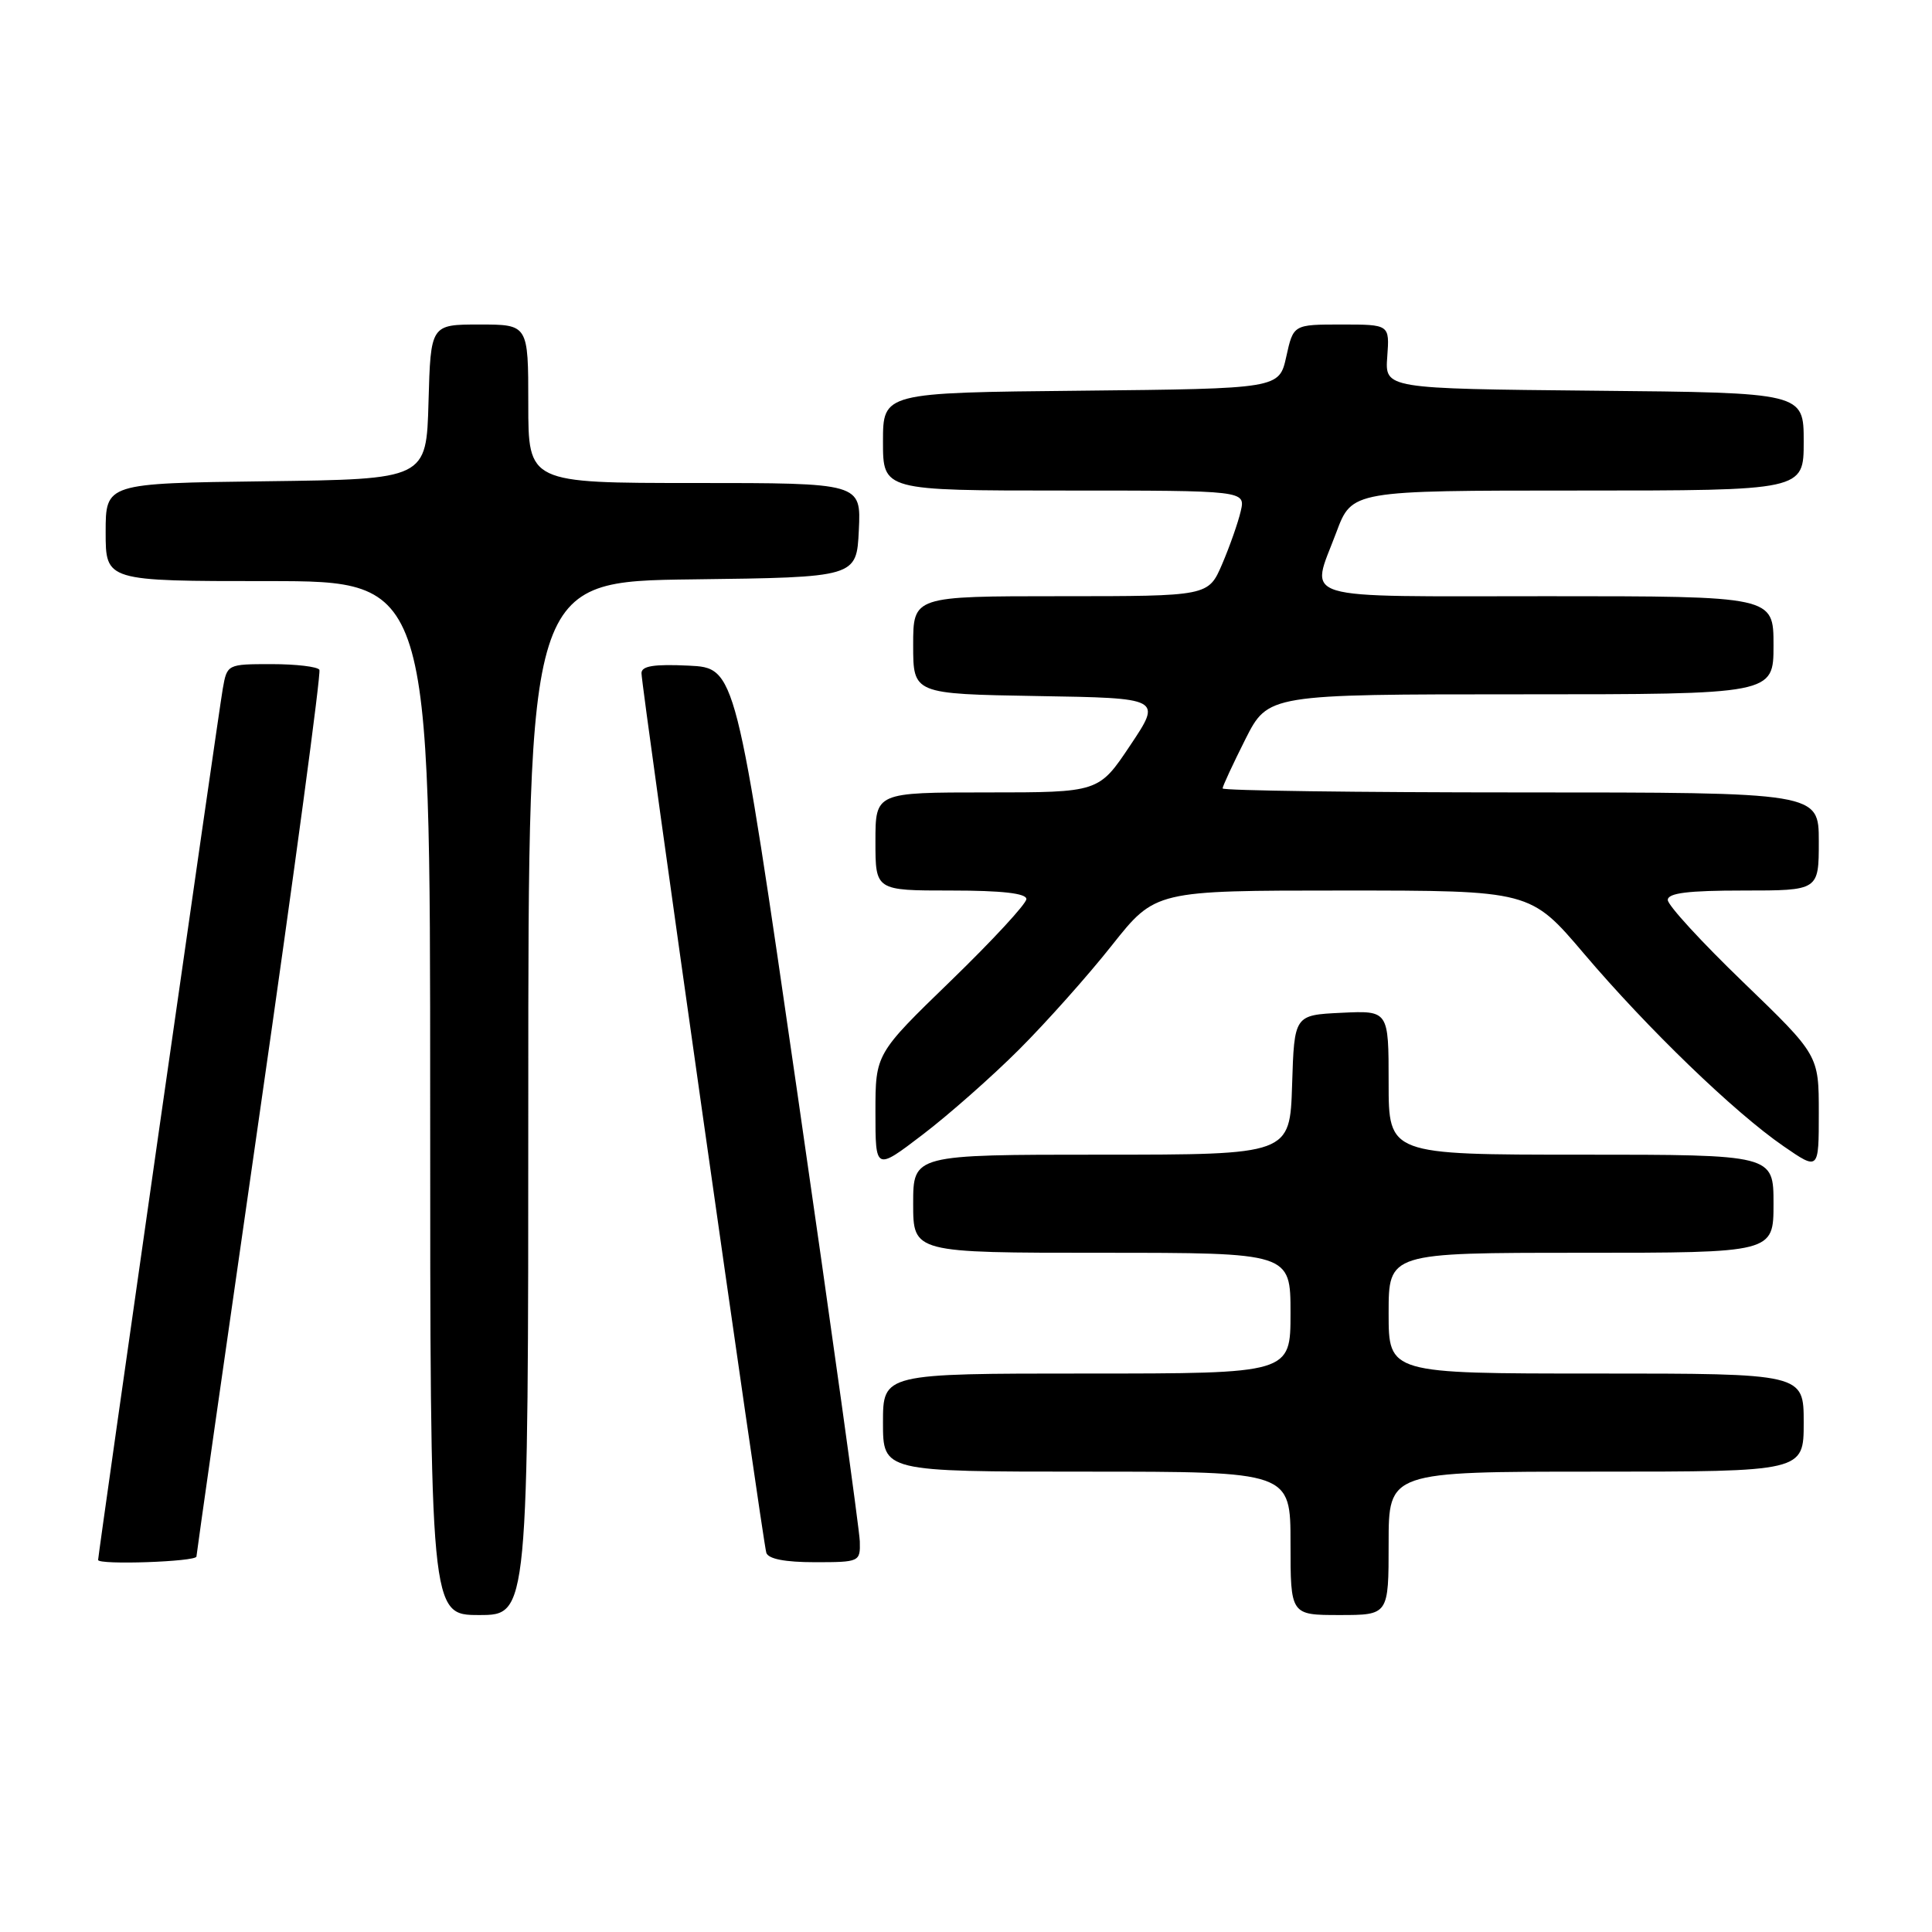 <?xml version="1.0" encoding="UTF-8" standalone="no"?>
<!DOCTYPE svg PUBLIC "-//W3C//DTD SVG 1.1//EN" "http://www.w3.org/Graphics/SVG/1.1/DTD/svg11.dtd" >
<svg xmlns="http://www.w3.org/2000/svg" xmlns:xlink="http://www.w3.org/1999/xlink" version="1.1" viewBox="0 0 256 256">
 <g >
 <path fill="currentColor"
d=" M 70.00 145.52 C 70.00 77.04 70.00 77.04 91.75 76.77 C 113.50 76.50 113.50 76.50 113.80 70.25 C 114.10 64.00 114.10 64.00 92.05 64.00 C 70.00 64.00 70.00 64.00 70.00 53.50 C 70.00 43.00 70.00 43.00 63.53 43.00 C 57.07 43.00 57.07 43.00 56.78 53.25 C 56.50 63.50 56.50 63.50 35.25 63.77 C 14.00 64.04 14.00 64.04 14.00 70.52 C 14.00 77.00 14.00 77.00 35.50 77.00 C 57.00 77.00 57.00 77.00 57.00 145.50 C 57.00 214.00 57.00 214.00 63.50 214.00 C 70.00 214.00 70.00 214.00 70.00 145.52 Z  M 184.00 204.50 C 184.00 195.00 184.00 195.00 211.50 195.00 C 239.00 195.00 239.00 195.00 239.00 188.50 C 239.00 182.00 239.00 182.00 211.50 182.00 C 184.00 182.00 184.00 182.00 184.00 174.00 C 184.00 166.00 184.00 166.00 209.50 166.00 C 235.00 166.00 235.00 166.00 235.00 159.50 C 235.00 153.00 235.00 153.00 209.50 153.00 C 184.00 153.00 184.00 153.00 184.00 143.45 C 184.00 133.90 184.00 133.90 177.75 134.20 C 171.50 134.50 171.50 134.50 171.21 143.75 C 170.92 153.00 170.92 153.00 145.96 153.00 C 121.00 153.00 121.00 153.00 121.00 159.50 C 121.00 166.00 121.00 166.00 146.00 166.00 C 171.00 166.00 171.00 166.00 171.00 174.00 C 171.00 182.00 171.00 182.00 144.00 182.00 C 117.00 182.00 117.00 182.00 117.00 188.50 C 117.00 195.00 117.00 195.00 144.00 195.00 C 171.00 195.00 171.00 195.00 171.00 204.50 C 171.00 214.00 171.00 214.00 177.50 214.00 C 184.00 214.00 184.00 214.00 184.00 204.50 Z  M 26.03 206.25 C 26.05 205.84 29.82 179.40 34.41 147.50 C 39.00 115.60 42.56 89.16 42.32 88.75 C 42.08 88.34 39.23 88.00 35.99 88.00 C 30.12 88.00 30.09 88.02 29.52 91.25 C 28.99 94.22 13.00 206.01 13.00 206.70 C 13.00 207.39 26.00 206.94 26.03 206.25 Z  M 113.93 204.25 C 113.89 202.74 110.18 176.07 105.68 145.00 C 97.50 88.50 97.50 88.50 91.25 88.20 C 86.64 87.98 85.00 88.25 85.00 89.20 C 85.00 91.05 101.06 204.24 101.54 205.75 C 101.80 206.57 104.02 207.00 107.97 207.00 C 113.90 207.00 114.00 206.95 113.93 204.25 Z  M 135.05 139.05 C 138.65 135.45 144.19 129.24 147.34 125.25 C 153.09 118.00 153.09 118.00 177.93 118.00 C 202.78 118.00 202.78 118.00 209.89 126.37 C 218.34 136.32 229.83 147.41 236.33 151.88 C 241.00 155.10 241.00 155.10 241.00 147.45 C 241.00 139.81 241.00 139.81 230.99 130.15 C 225.48 124.84 220.98 119.94 220.99 119.25 C 221.00 118.33 223.67 118.00 231.00 118.00 C 241.00 118.00 241.00 118.00 241.00 111.50 C 241.00 105.00 241.00 105.00 201.50 105.00 C 179.78 105.00 162.00 104.76 162.00 104.47 C 162.00 104.18 163.36 101.26 165.01 97.97 C 168.03 92.00 168.03 92.00 201.51 92.00 C 235.00 92.00 235.00 92.00 235.00 85.50 C 235.00 79.00 235.00 79.00 205.00 79.00 C 171.16 79.00 173.63 79.75 177.07 70.54 C 179.14 65.00 179.14 65.00 209.07 65.00 C 239.00 65.00 239.00 65.00 239.00 58.52 C 239.00 52.03 239.00 52.03 211.25 51.77 C 183.50 51.50 183.50 51.50 183.82 47.25 C 184.13 43.00 184.13 43.00 177.76 43.00 C 171.38 43.00 171.38 43.00 170.44 47.25 C 169.50 51.50 169.50 51.50 143.25 51.77 C 117.00 52.03 117.00 52.03 117.00 58.52 C 117.00 65.00 117.00 65.00 141.02 65.00 C 165.04 65.00 165.04 65.00 164.40 67.75 C 164.05 69.26 162.94 72.41 161.94 74.75 C 160.11 79.00 160.11 79.00 140.56 79.00 C 121.00 79.00 121.00 79.00 121.00 85.48 C 121.00 91.95 121.00 91.95 137.47 92.23 C 153.95 92.50 153.95 92.50 149.77 98.75 C 145.60 105.00 145.60 105.00 130.80 105.00 C 116.00 105.00 116.00 105.00 116.00 111.50 C 116.00 118.00 116.00 118.00 126.00 118.00 C 132.77 118.00 136.00 118.37 136.00 119.13 C 136.00 119.75 131.50 124.62 126.00 129.95 C 116.00 139.64 116.00 139.64 116.00 147.38 C 116.00 155.12 116.00 155.12 122.25 150.35 C 125.69 147.73 131.45 142.65 135.05 139.05 Z "/>
</g>
</svg>